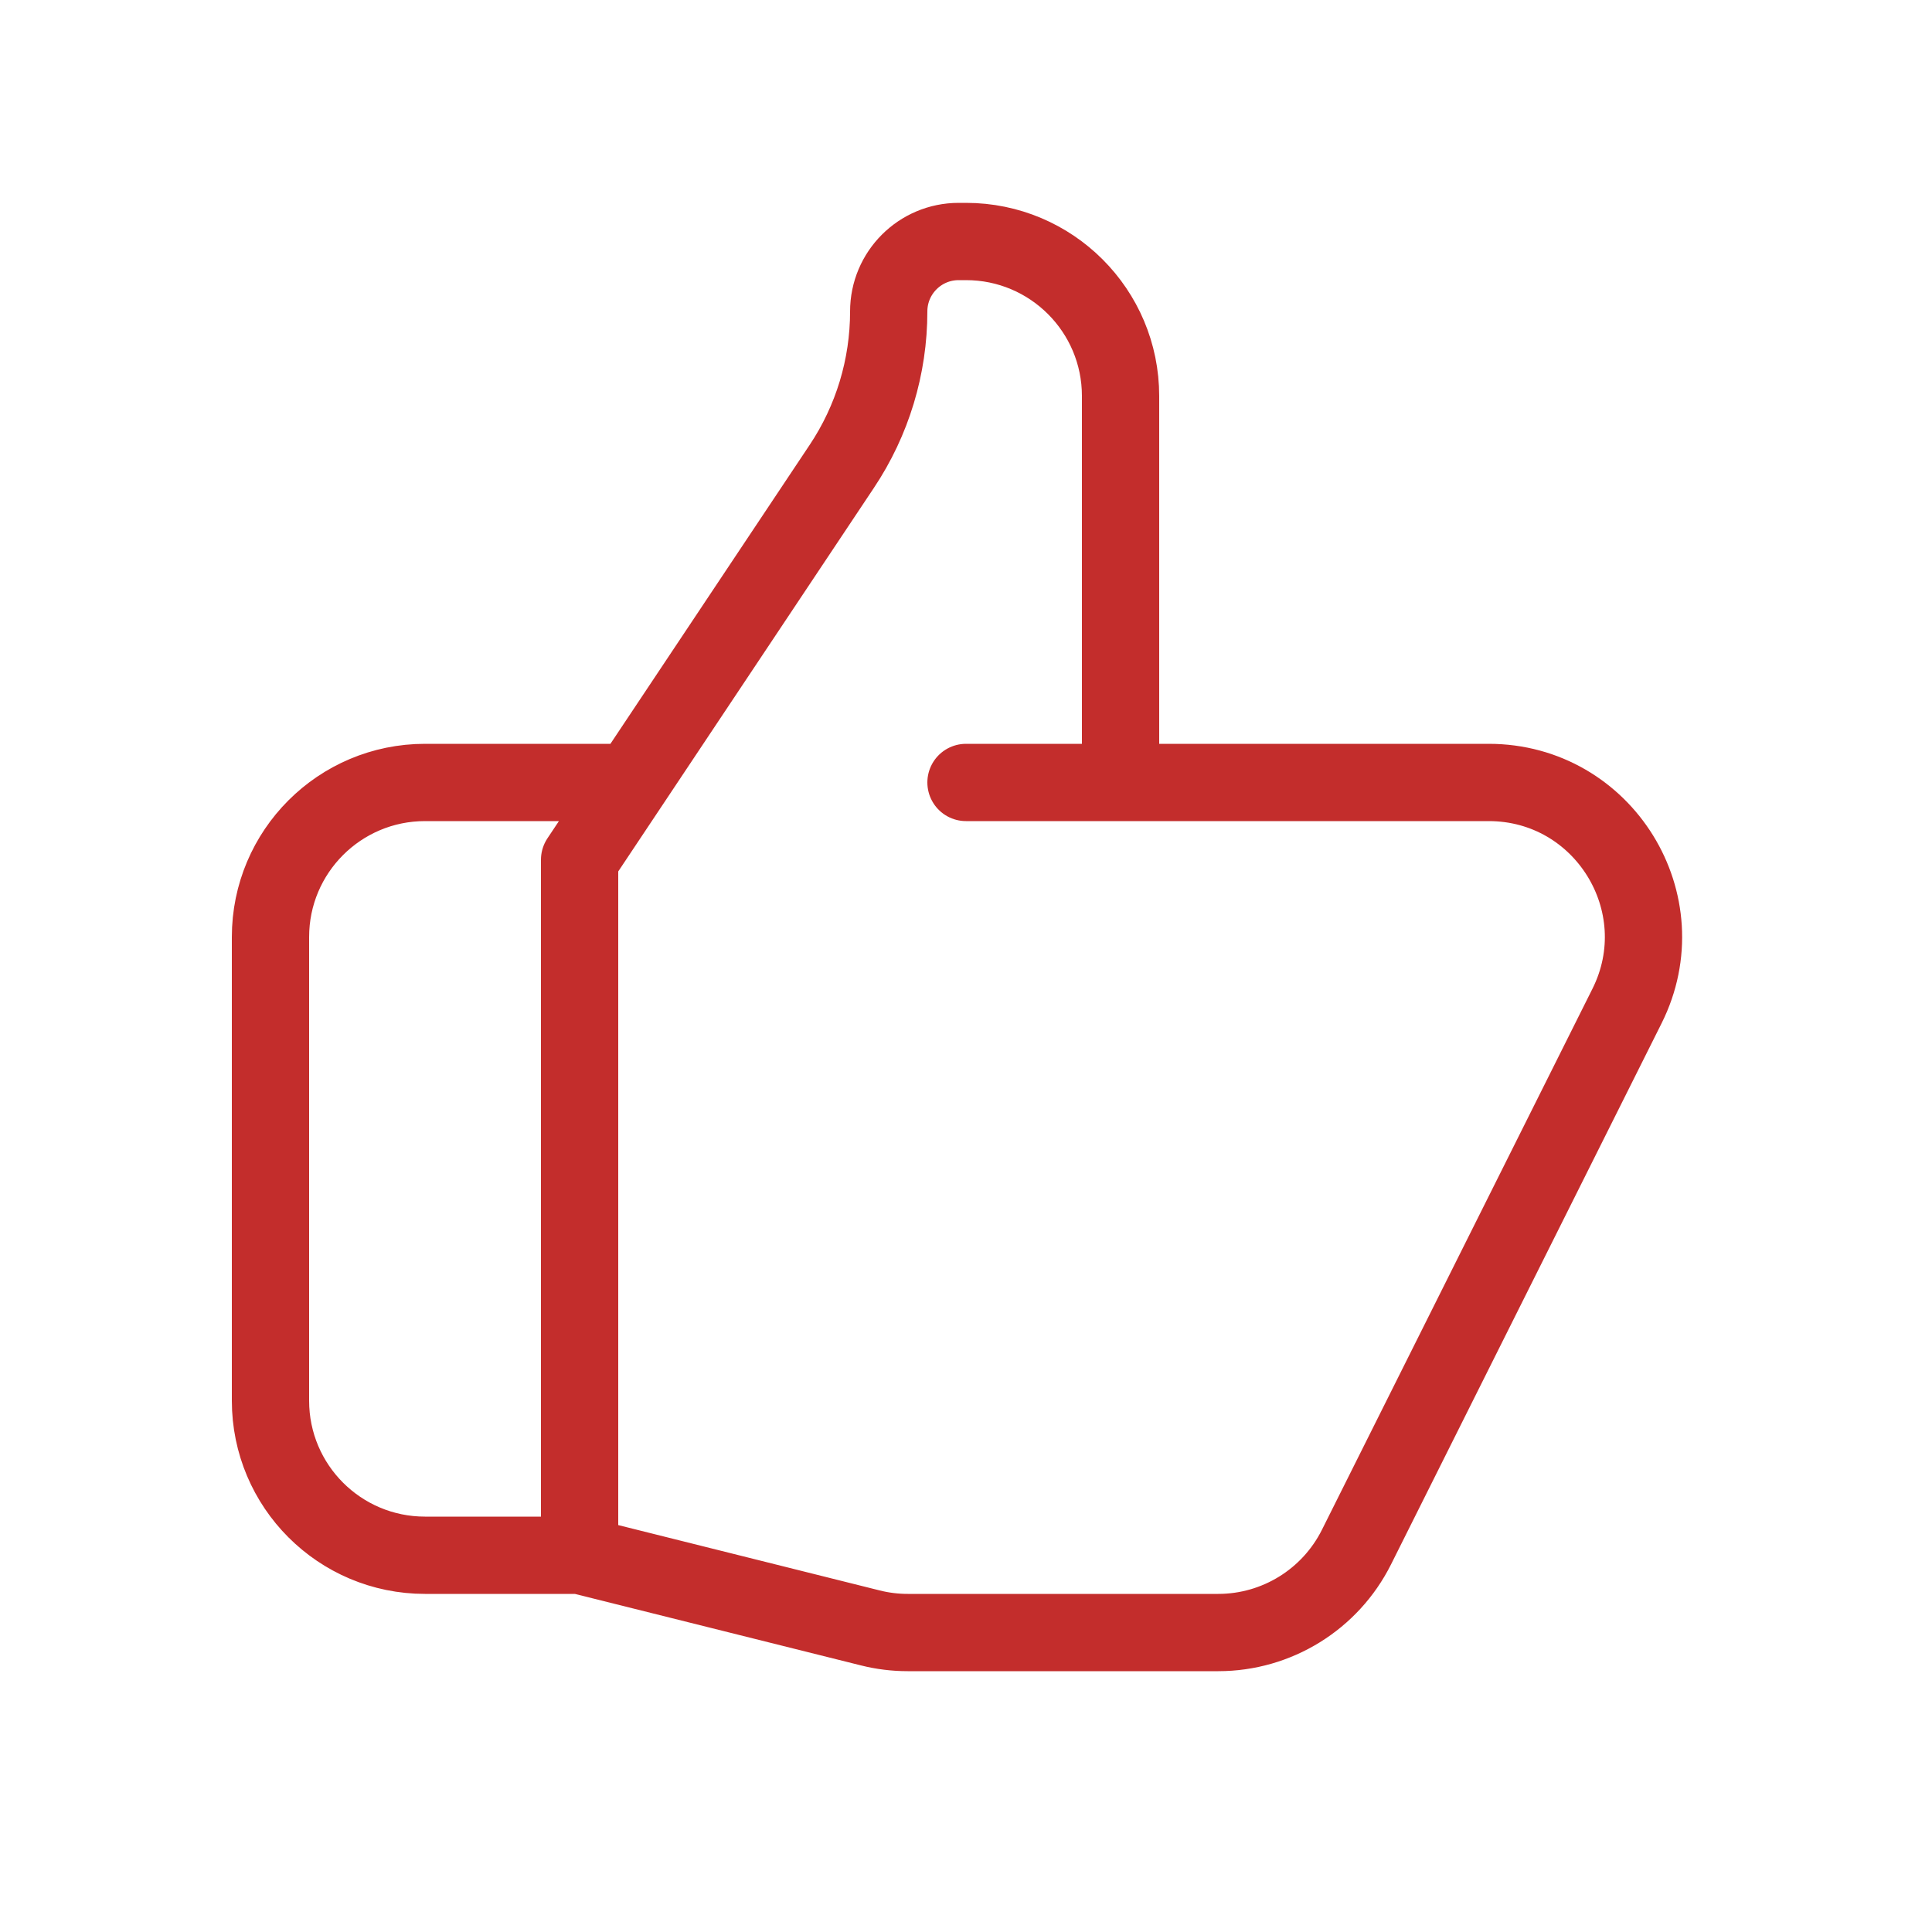 <svg width="25" height="25" viewBox="0 0 25 25" fill="none" xmlns="http://www.w3.org/2000/svg">
<path d="M14.5 10.125H19.264C20.751 10.125 21.718 11.69 21.053 13.019L17.553 20.019C17.214 20.697 16.521 21.125 15.764 21.125H11.746C11.583 21.125 11.42 21.105 11.261 21.065L7.5 20.125M14.5 10.125V5.125C14.5 4.02 13.605 3.125 12.5 3.125H12.405C11.905 3.125 11.5 3.53 11.5 4.03C11.5 4.744 11.289 5.442 10.892 6.036L7.5 11.125V20.125M14.5 10.125H12.5M7.5 20.125H5.5C4.395 20.125 3.5 19.23 3.5 18.125V12.125C3.5 11.02 4.395 10.125 5.5 10.125H8" stroke="#C32D2C" stroke-linecap="round" stroke-linejoin="round"/>
</svg>
